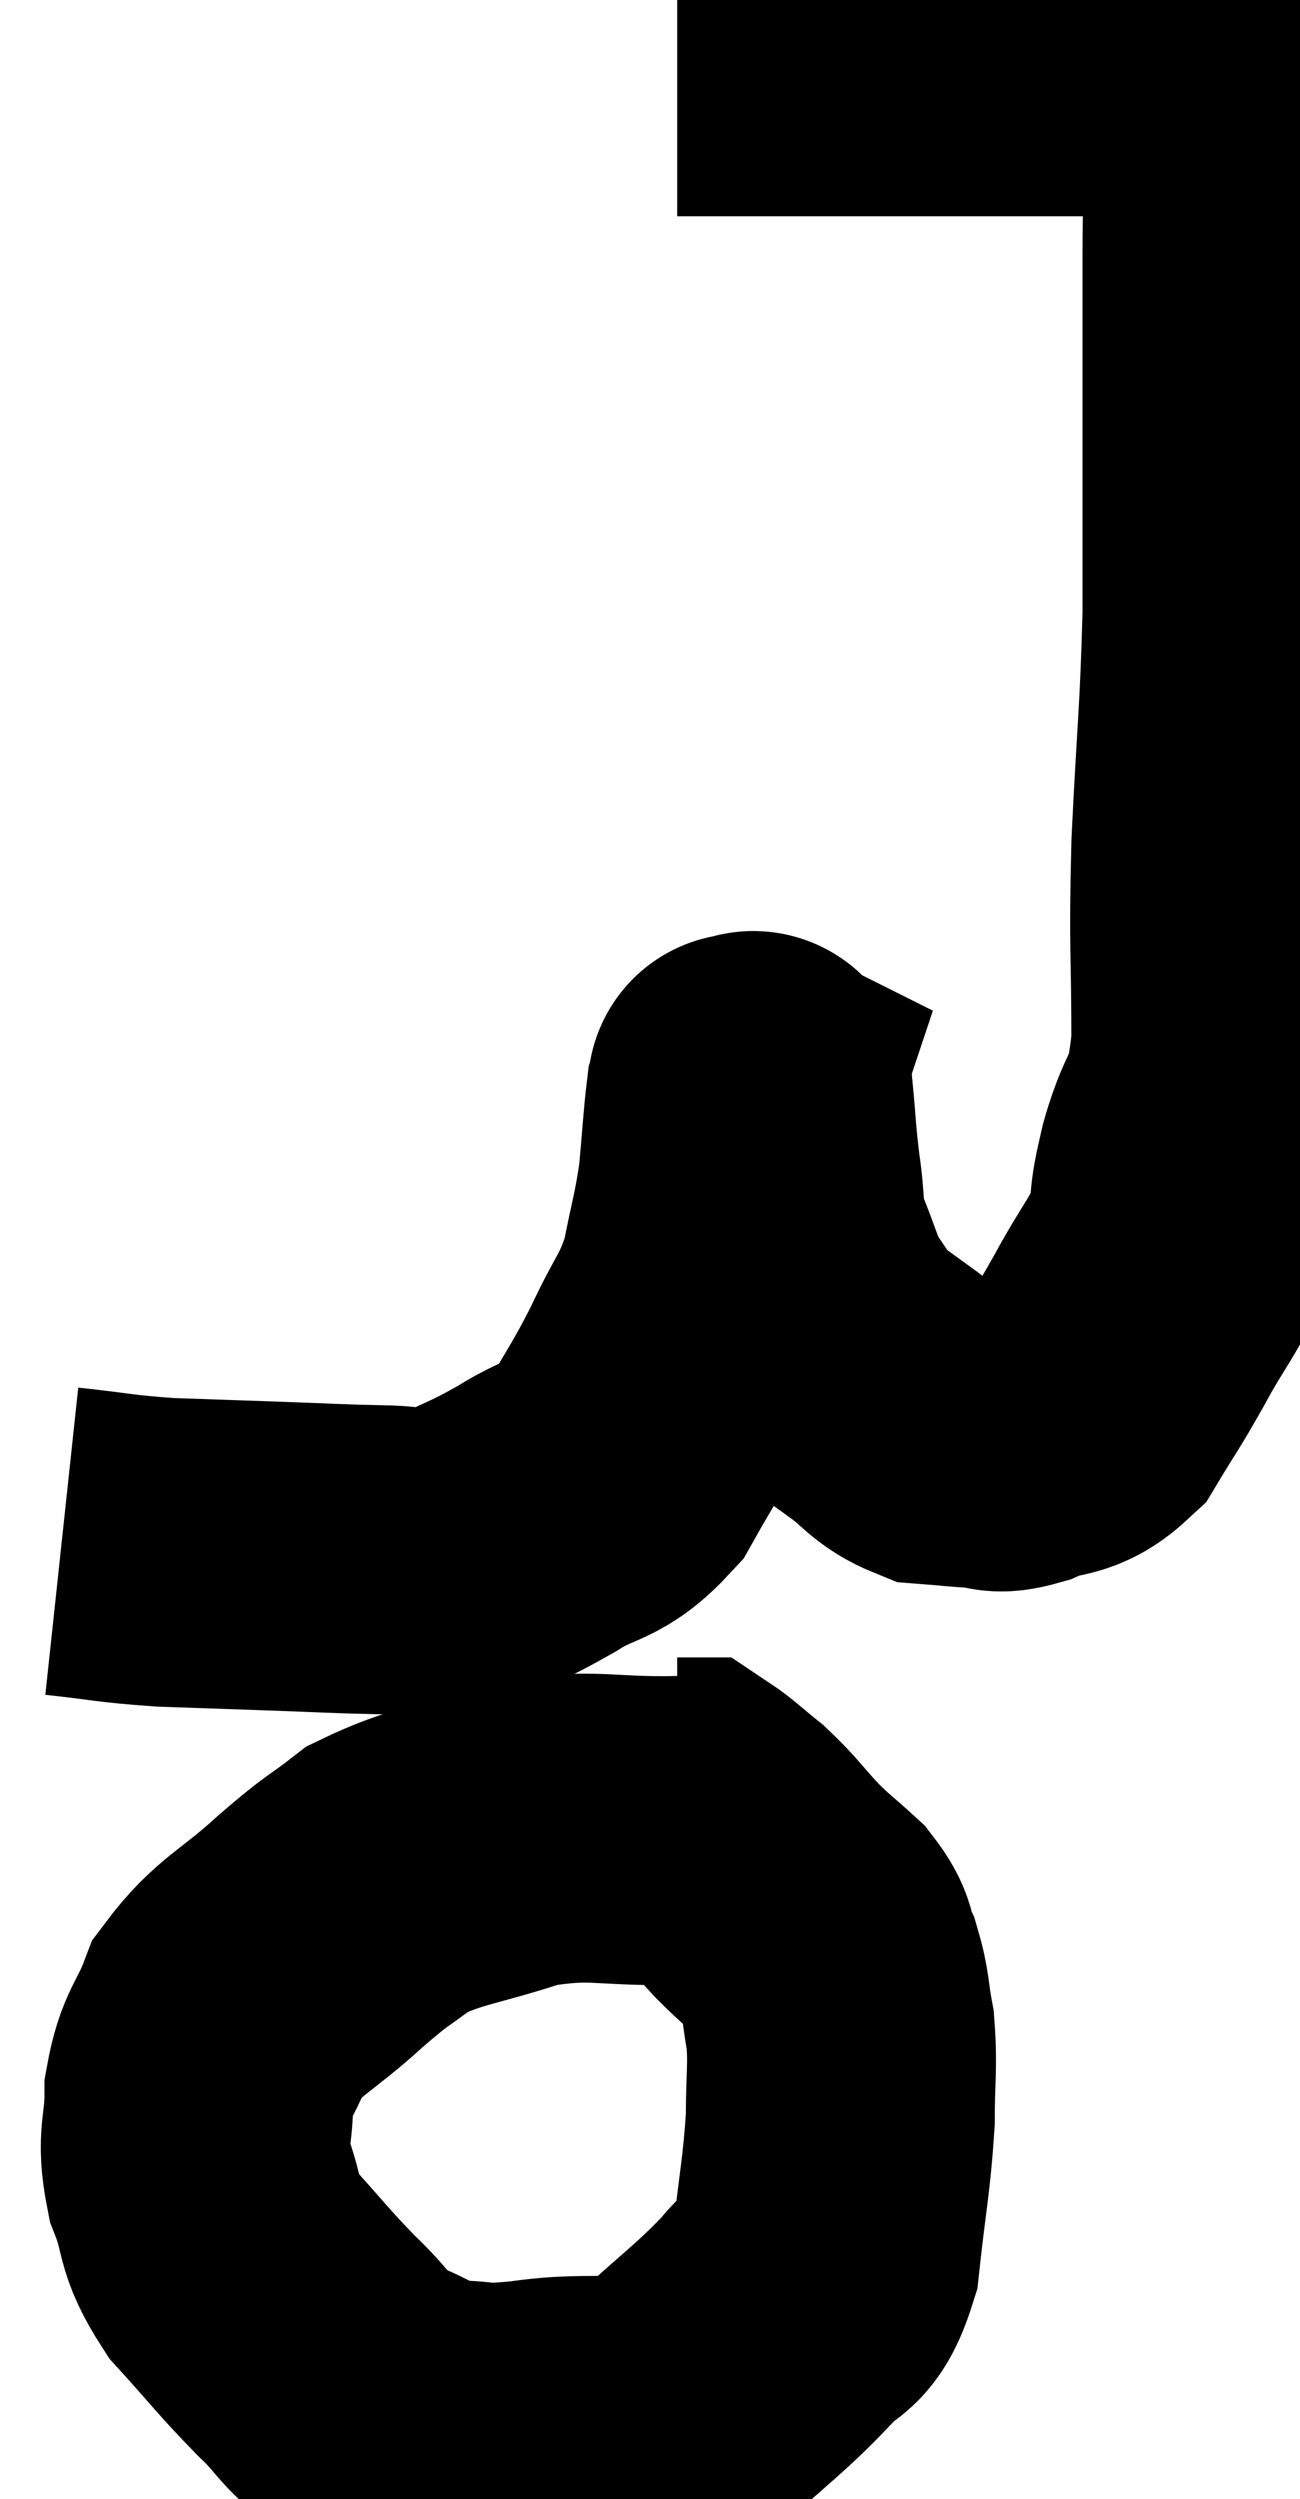 <svg xmlns="http://www.w3.org/2000/svg" viewBox="10.88 4.46 21.04 40.44" width="21.04" height="40.44"><path d="M 11.88 29.4 C 12.72 29.49, 12.705 29.52, 13.56 29.58 C 14.43 29.61, 14.43 29.61, 15.3 29.64 C 16.17 29.67, 16.305 29.685, 17.04 29.7 C 17.64 29.7, 17.61 29.865, 18.24 29.7 C 18.9 29.37, 18.9 29.415, 19.56 29.04 C 20.22 28.62, 20.34 28.785, 20.88 28.2 C 21.3 27.45, 21.33 27.465, 21.72 26.7 C 22.08 25.92, 22.185 25.92, 22.44 25.14 C 22.59 24.36, 22.635 24.3, 22.74 23.58 C 22.8 22.92, 22.815 22.635, 22.86 22.26 C 22.89 22.17, 22.905 22.125, 22.92 22.08 C 22.92 22.08, 22.86 22.05, 22.92 22.08 C 23.04 22.14, 23.07 21.855, 23.16 22.2 C 23.22 22.83, 23.205 22.845, 23.28 23.46 C 23.37 24.06, 23.295 24.075, 23.46 24.66 C 23.7 25.23, 23.685 25.335, 23.94 25.8 C 24.21 26.16, 24.18 26.22, 24.48 26.52 C 24.81 26.76, 24.765 26.73, 25.14 27 C 25.56 27.3, 25.575 27.435, 25.98 27.6 C 26.37 27.63, 26.415 27.645, 26.76 27.66 C 27.06 27.66, 26.94 27.78, 27.36 27.66 C 27.9 27.42, 27.99 27.6, 28.44 27.18 C 28.8 26.58, 28.77 26.67, 29.16 25.98 C 29.58 25.2, 29.745 25.095, 30 24.42 C 30.09 23.85, 30 24.045, 30.18 23.28 C 30.45 22.32, 30.585 22.65, 30.72 21.36 C 30.72 19.74, 30.675 19.86, 30.72 18.12 C 30.81 16.26, 30.855 16.08, 30.9 14.4 C 30.9 12.9, 30.9 12.87, 30.9 11.4 C 30.9 9.96, 30.9 9.69, 30.9 8.52 C 30.9 7.62, 30.945 7.29, 30.9 6.72 C 30.81 6.48, 30.765 6.405, 30.72 6.24 C 30.72 6.15, 30.72 6.105, 30.72 6.06 C 30.72 6.06, 30.75 6.105, 30.72 6.06 C 30.66 5.97, 30.69 6, 30.6 5.88 C 30.48 5.73, 30.465 5.685, 30.36 5.58 C 30.27 5.52, 30.255 5.49, 30.18 5.46 C 30.12 5.46, 30.21 5.46, 30.06 5.46 C 29.82 5.46, 30.075 5.46, 29.58 5.46 C 28.83 5.46, 28.845 5.46, 28.08 5.46 C 27.3 5.46, 27.375 5.46, 26.52 5.46 C 25.59 5.46, 25.485 5.46, 24.66 5.46 C 23.94 5.46, 23.805 5.46, 23.22 5.46 C 22.77 5.46, 22.665 5.46, 22.32 5.46 C 22.08 5.46, 21.96 5.46, 21.84 5.46 C 21.84 5.46, 21.84 5.46, 21.84 5.46 L 21.84 5.46" fill="none" stroke="black" stroke-width="5"></path><path d="M 21.9 34.08 C 20.61 34.11, 20.505 33.945, 19.32 34.14 C 18.24 34.5, 17.97 34.47, 17.16 34.86 C 16.62 35.28, 16.725 35.145, 16.08 35.7 C 15.33 36.39, 15.075 36.42, 14.58 37.08 C 14.34 37.71, 14.22 37.68, 14.1 38.34 C 14.1 39.03, 13.965 39.03, 14.1 39.72 C 14.37 40.41, 14.205 40.425, 14.64 41.1 C 15.24 41.76, 15.285 41.85, 15.84 42.42 C 16.35 42.9, 16.29 43.02, 16.86 43.38 C 17.49 43.62, 17.475 43.74, 18.12 43.86 C 18.78 43.86, 18.51 43.95, 19.44 43.86 C 20.64 43.68, 20.835 43.965, 21.84 43.5 C 22.65 42.75, 22.86 42.63, 23.46 42 C 23.85 41.49, 23.985 41.79, 24.24 40.98 C 24.36 39.87, 24.42 39.675, 24.48 38.76 C 24.48 38.04, 24.525 37.92, 24.48 37.32 C 24.39 36.84, 24.42 36.765, 24.3 36.36 C 24.15 36.03, 24.255 36.03, 24 35.7 C 23.64 35.37, 23.64 35.4, 23.28 35.04 C 22.92 34.65, 22.89 34.575, 22.56 34.26 C 22.26 34.02, 22.14 33.9, 21.96 33.78 C 21.9 33.78, 21.87 33.78, 21.84 33.78 L 21.84 33.78" fill="none" stroke="black" stroke-width="5"></path></svg>